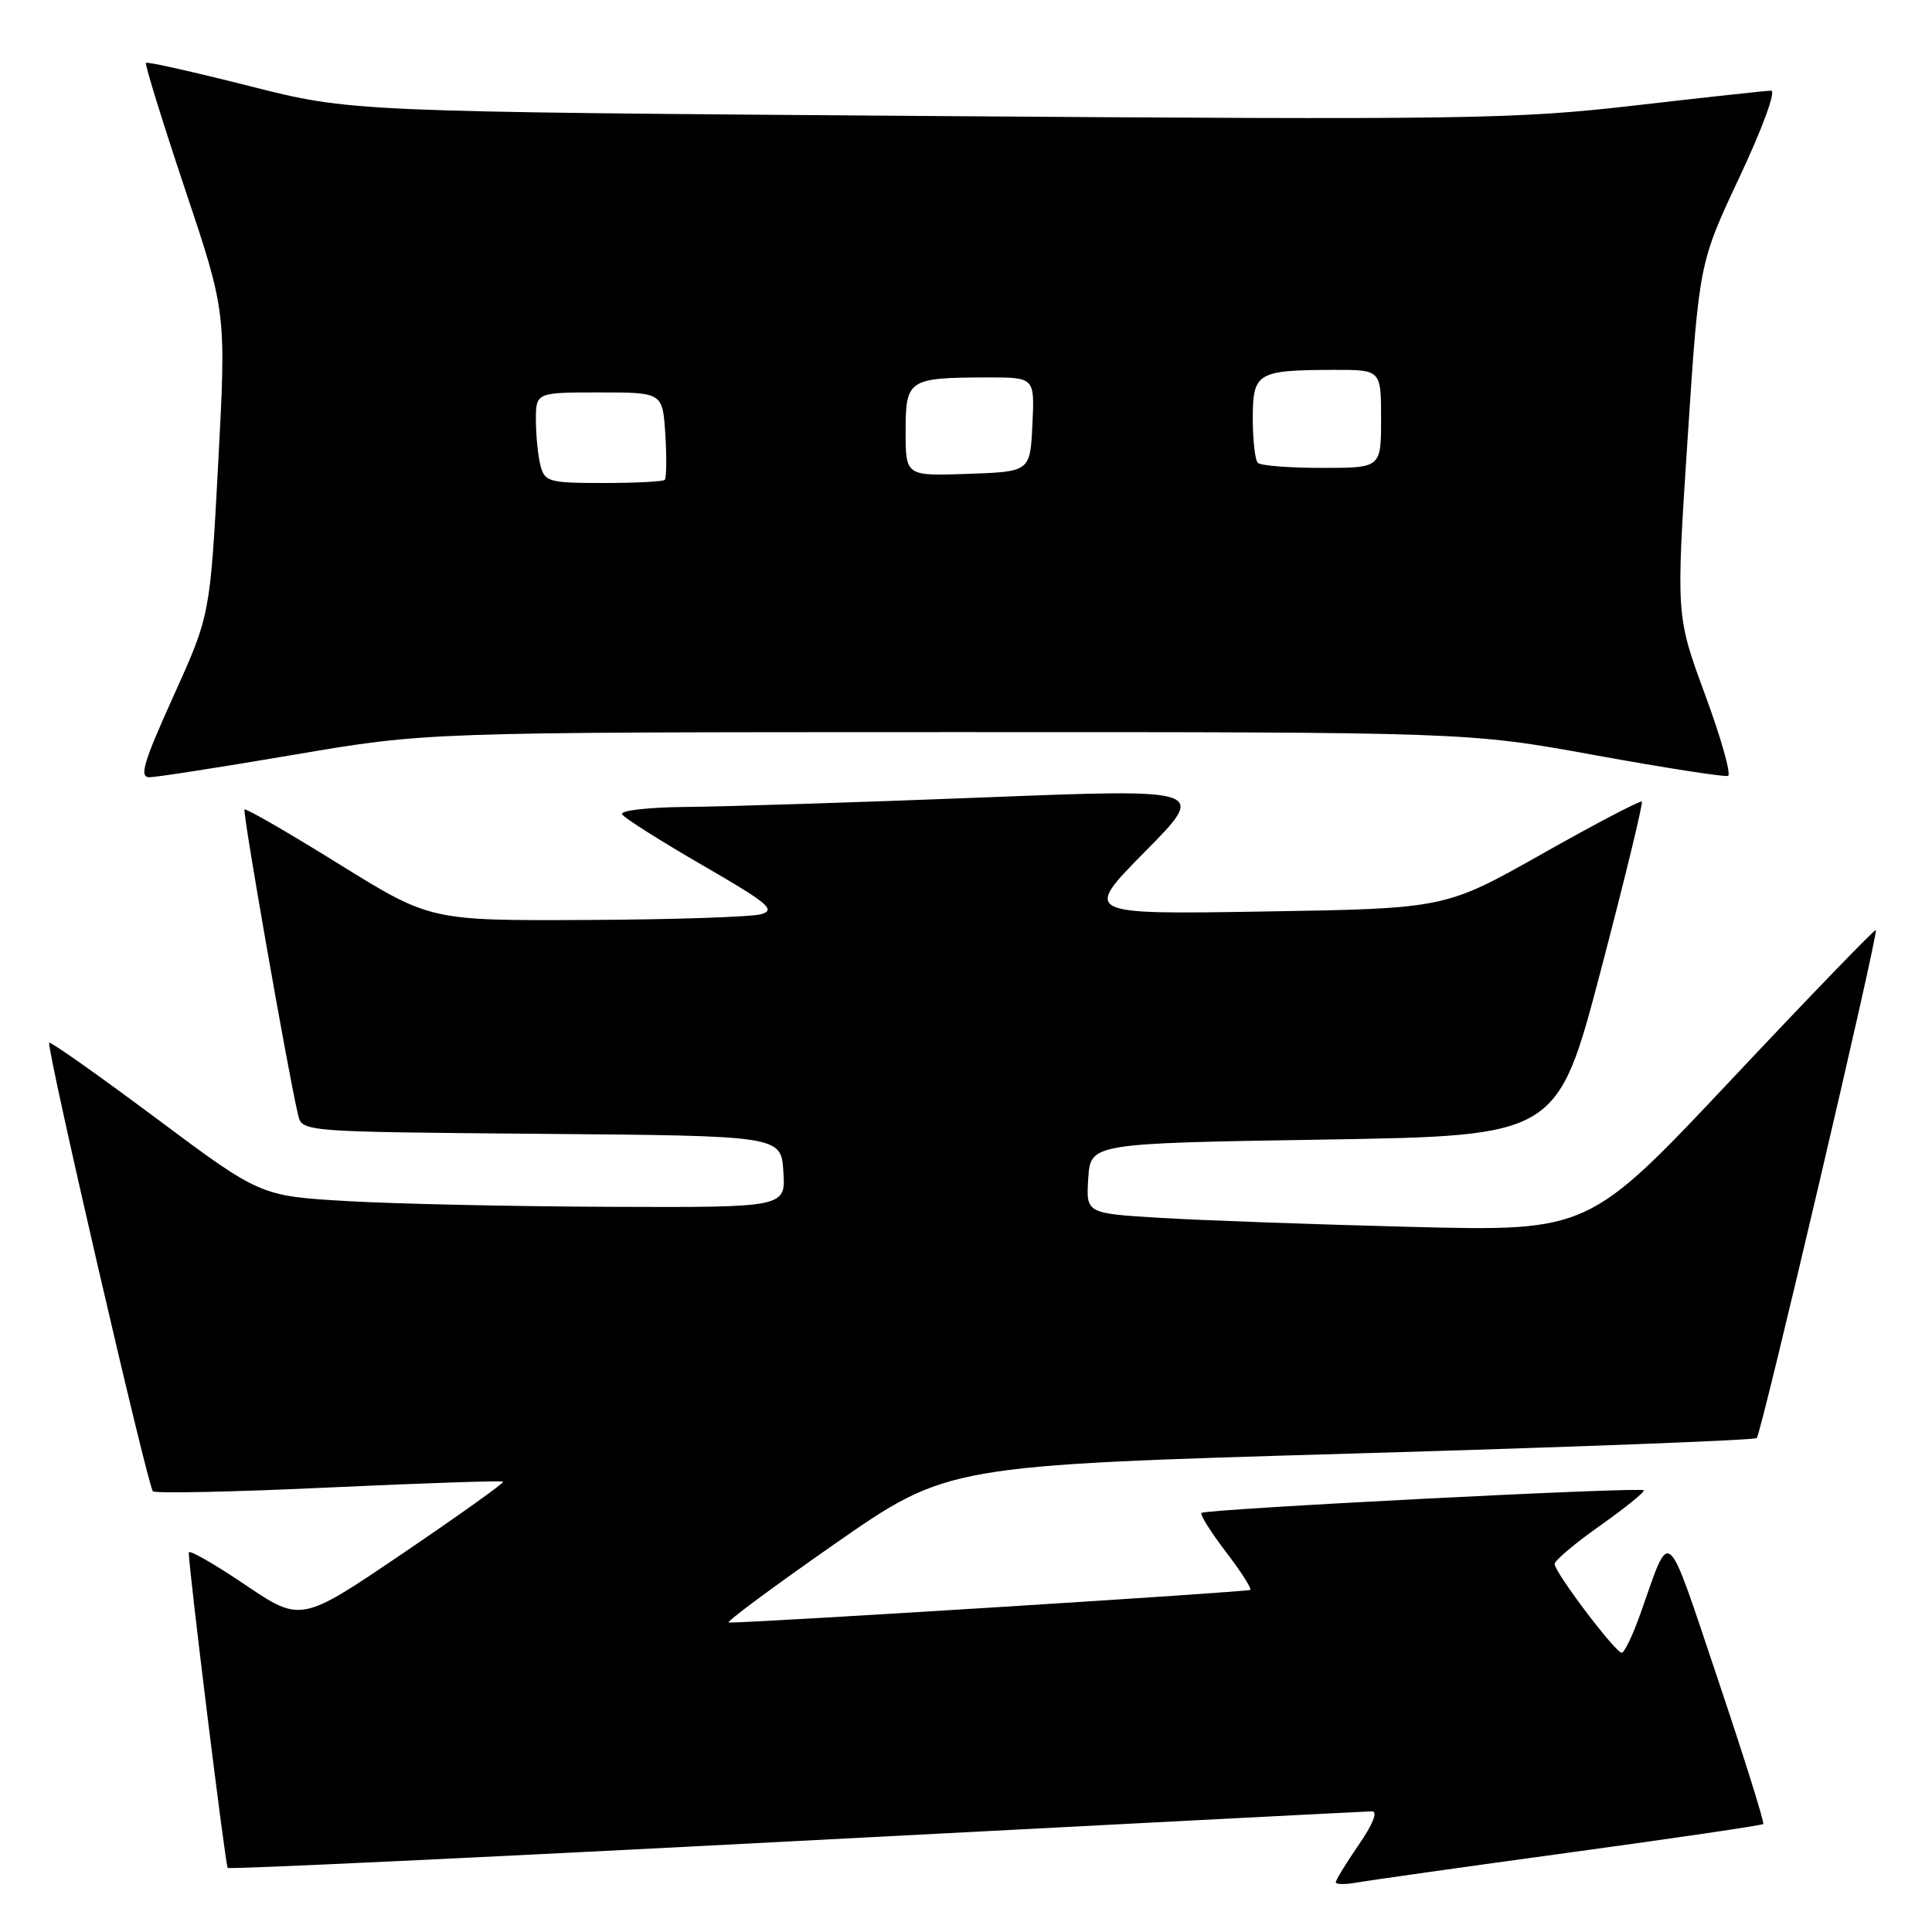 <?xml version="1.0" encoding="UTF-8" standalone="no"?>
<!DOCTYPE svg PUBLIC "-//W3C//DTD SVG 1.1//EN" "http://www.w3.org/Graphics/SVG/1.1/DTD/svg11.dtd" >
<svg xmlns="http://www.w3.org/2000/svg" xmlns:xlink="http://www.w3.org/1999/xlink" version="1.1" viewBox="0 0 256 256">
 <g >
 <path fill="currentColor"
d=" M 207.91 245.48 C 221.89 243.57 233.47 241.87 233.64 241.69 C 233.82 241.51 231.10 232.85 227.60 222.43 C 220.61 201.66 221.43 202.35 217.39 213.75 C 216.37 216.64 215.24 219.00 214.89 219.00 C 214.05 219.00 206.00 208.35 206.00 207.24 C 206.00 206.77 208.73 204.47 212.08 202.11 C 215.42 199.75 217.99 197.66 217.80 197.47 C 217.34 197.00 159.71 199.96 159.20 200.47 C 158.98 200.69 160.43 202.99 162.41 205.59 C 164.40 208.19 165.86 210.47 165.67 210.67 C 165.40 210.94 100.79 214.99 96.57 215.00 C 96.06 215.00 102.38 210.31 110.60 204.58 C 125.55 194.17 125.55 194.17 178.91 192.61 C 208.26 191.76 232.50 190.83 232.78 190.55 C 233.39 189.94 248.94 123.62 248.56 123.23 C 248.42 123.09 239.80 132.01 229.40 143.07 C 210.50 163.16 210.50 163.16 187.00 162.57 C 174.07 162.24 159.09 161.70 153.70 161.37 C 143.90 160.78 143.90 160.78 144.20 156.14 C 144.50 151.50 144.50 151.50 175.43 151.00 C 206.36 150.50 206.36 150.50 212.13 128.53 C 215.30 116.45 217.74 106.41 217.55 106.22 C 217.36 106.03 211.43 109.14 204.36 113.13 C 191.50 120.39 191.50 120.39 167.50 120.78 C 143.50 121.17 143.50 121.17 151.73 112.84 C 159.96 104.50 159.96 104.50 130.23 105.67 C 113.88 106.31 96.31 106.87 91.19 106.92 C 85.89 106.96 82.12 107.39 82.44 107.91 C 82.75 108.41 87.54 111.44 93.09 114.65 C 101.82 119.70 102.86 120.57 100.84 121.14 C 99.55 121.50 89.17 121.85 77.76 121.90 C 57.02 122.00 57.02 122.00 44.88 114.47 C 38.20 110.32 32.59 107.08 32.40 107.26 C 32.11 107.56 38.17 142.16 39.50 147.74 C 40.03 149.97 40.03 149.97 71.77 150.24 C 103.50 150.50 103.50 150.50 103.80 155.25 C 104.11 160.00 104.11 160.00 80.80 159.91 C 67.99 159.86 52.33 159.52 46.00 159.15 C 34.50 158.48 34.50 158.48 20.67 148.16 C 13.06 142.48 6.69 137.98 6.52 138.17 C 6.09 138.63 19.56 196.90 20.26 197.60 C 20.58 197.91 31.08 197.69 43.60 197.10 C 56.13 196.52 66.51 196.17 66.67 196.33 C 66.83 196.49 60.86 200.75 53.42 205.80 C 39.88 214.98 39.88 214.98 32.44 209.96 C 28.35 207.20 25.01 205.29 25.01 205.72 C 25.06 208.27 29.87 247.20 30.17 247.51 C 30.38 247.71 64.28 246.11 105.52 243.95 C 146.76 241.79 181.08 240.02 181.80 240.01 C 182.60 240.00 181.92 241.71 180.05 244.43 C 178.37 246.87 177.00 249.11 177.00 249.41 C 177.00 249.70 178.24 249.73 179.75 249.45 C 181.26 249.18 193.93 247.39 207.91 245.48 Z  M 39.00 100.00 C 56.50 97.02 56.50 97.02 125.50 97.01 C 194.50 97.00 194.50 97.00 211.32 100.06 C 220.58 101.74 228.52 102.98 228.97 102.81 C 229.42 102.64 228.05 97.79 225.93 92.04 C 222.08 81.59 222.08 81.59 223.61 58.22 C 225.14 34.86 225.14 34.86 230.51 23.43 C 233.55 16.97 235.36 12.01 234.69 12.01 C 234.04 12.02 225.88 12.91 216.57 13.98 C 200.75 15.80 194.66 15.89 123.07 15.37 C 46.50 14.81 46.50 14.81 33.08 11.41 C 25.70 9.54 19.51 8.15 19.34 8.33 C 19.17 8.50 21.49 16.01 24.50 25.01 C 29.98 41.37 29.98 41.37 28.91 61.44 C 27.84 81.50 27.84 81.50 22.98 92.25 C 18.99 101.08 18.42 103.00 19.81 102.99 C 20.74 102.98 29.38 101.64 39.00 100.00 Z  M 71.63 61.75 C 71.30 60.51 71.02 57.81 71.01 55.75 C 71.00 52.00 71.00 52.00 79.41 52.00 C 87.81 52.00 87.81 52.00 88.16 57.59 C 88.35 60.66 88.31 63.36 88.08 63.59 C 87.85 63.81 84.19 64.00 79.95 64.00 C 72.79 64.00 72.19 63.84 71.63 61.75 Z  M 120.00 57.16 C 120.00 50.27 120.35 50.04 130.80 50.01 C 137.10 50.00 137.10 50.00 136.80 56.25 C 136.50 62.50 136.50 62.50 128.25 62.79 C 120.00 63.08 120.00 63.08 120.00 57.16 Z  M 166.67 61.33 C 166.30 60.97 166.00 58.32 166.00 55.45 C 166.00 49.37 166.56 49.04 176.75 49.01 C 183.00 49.00 183.00 49.00 183.00 55.50 C 183.00 62.00 183.00 62.00 175.17 62.00 C 170.86 62.00 167.03 61.70 166.67 61.33 Z "/>
</g>
</svg>